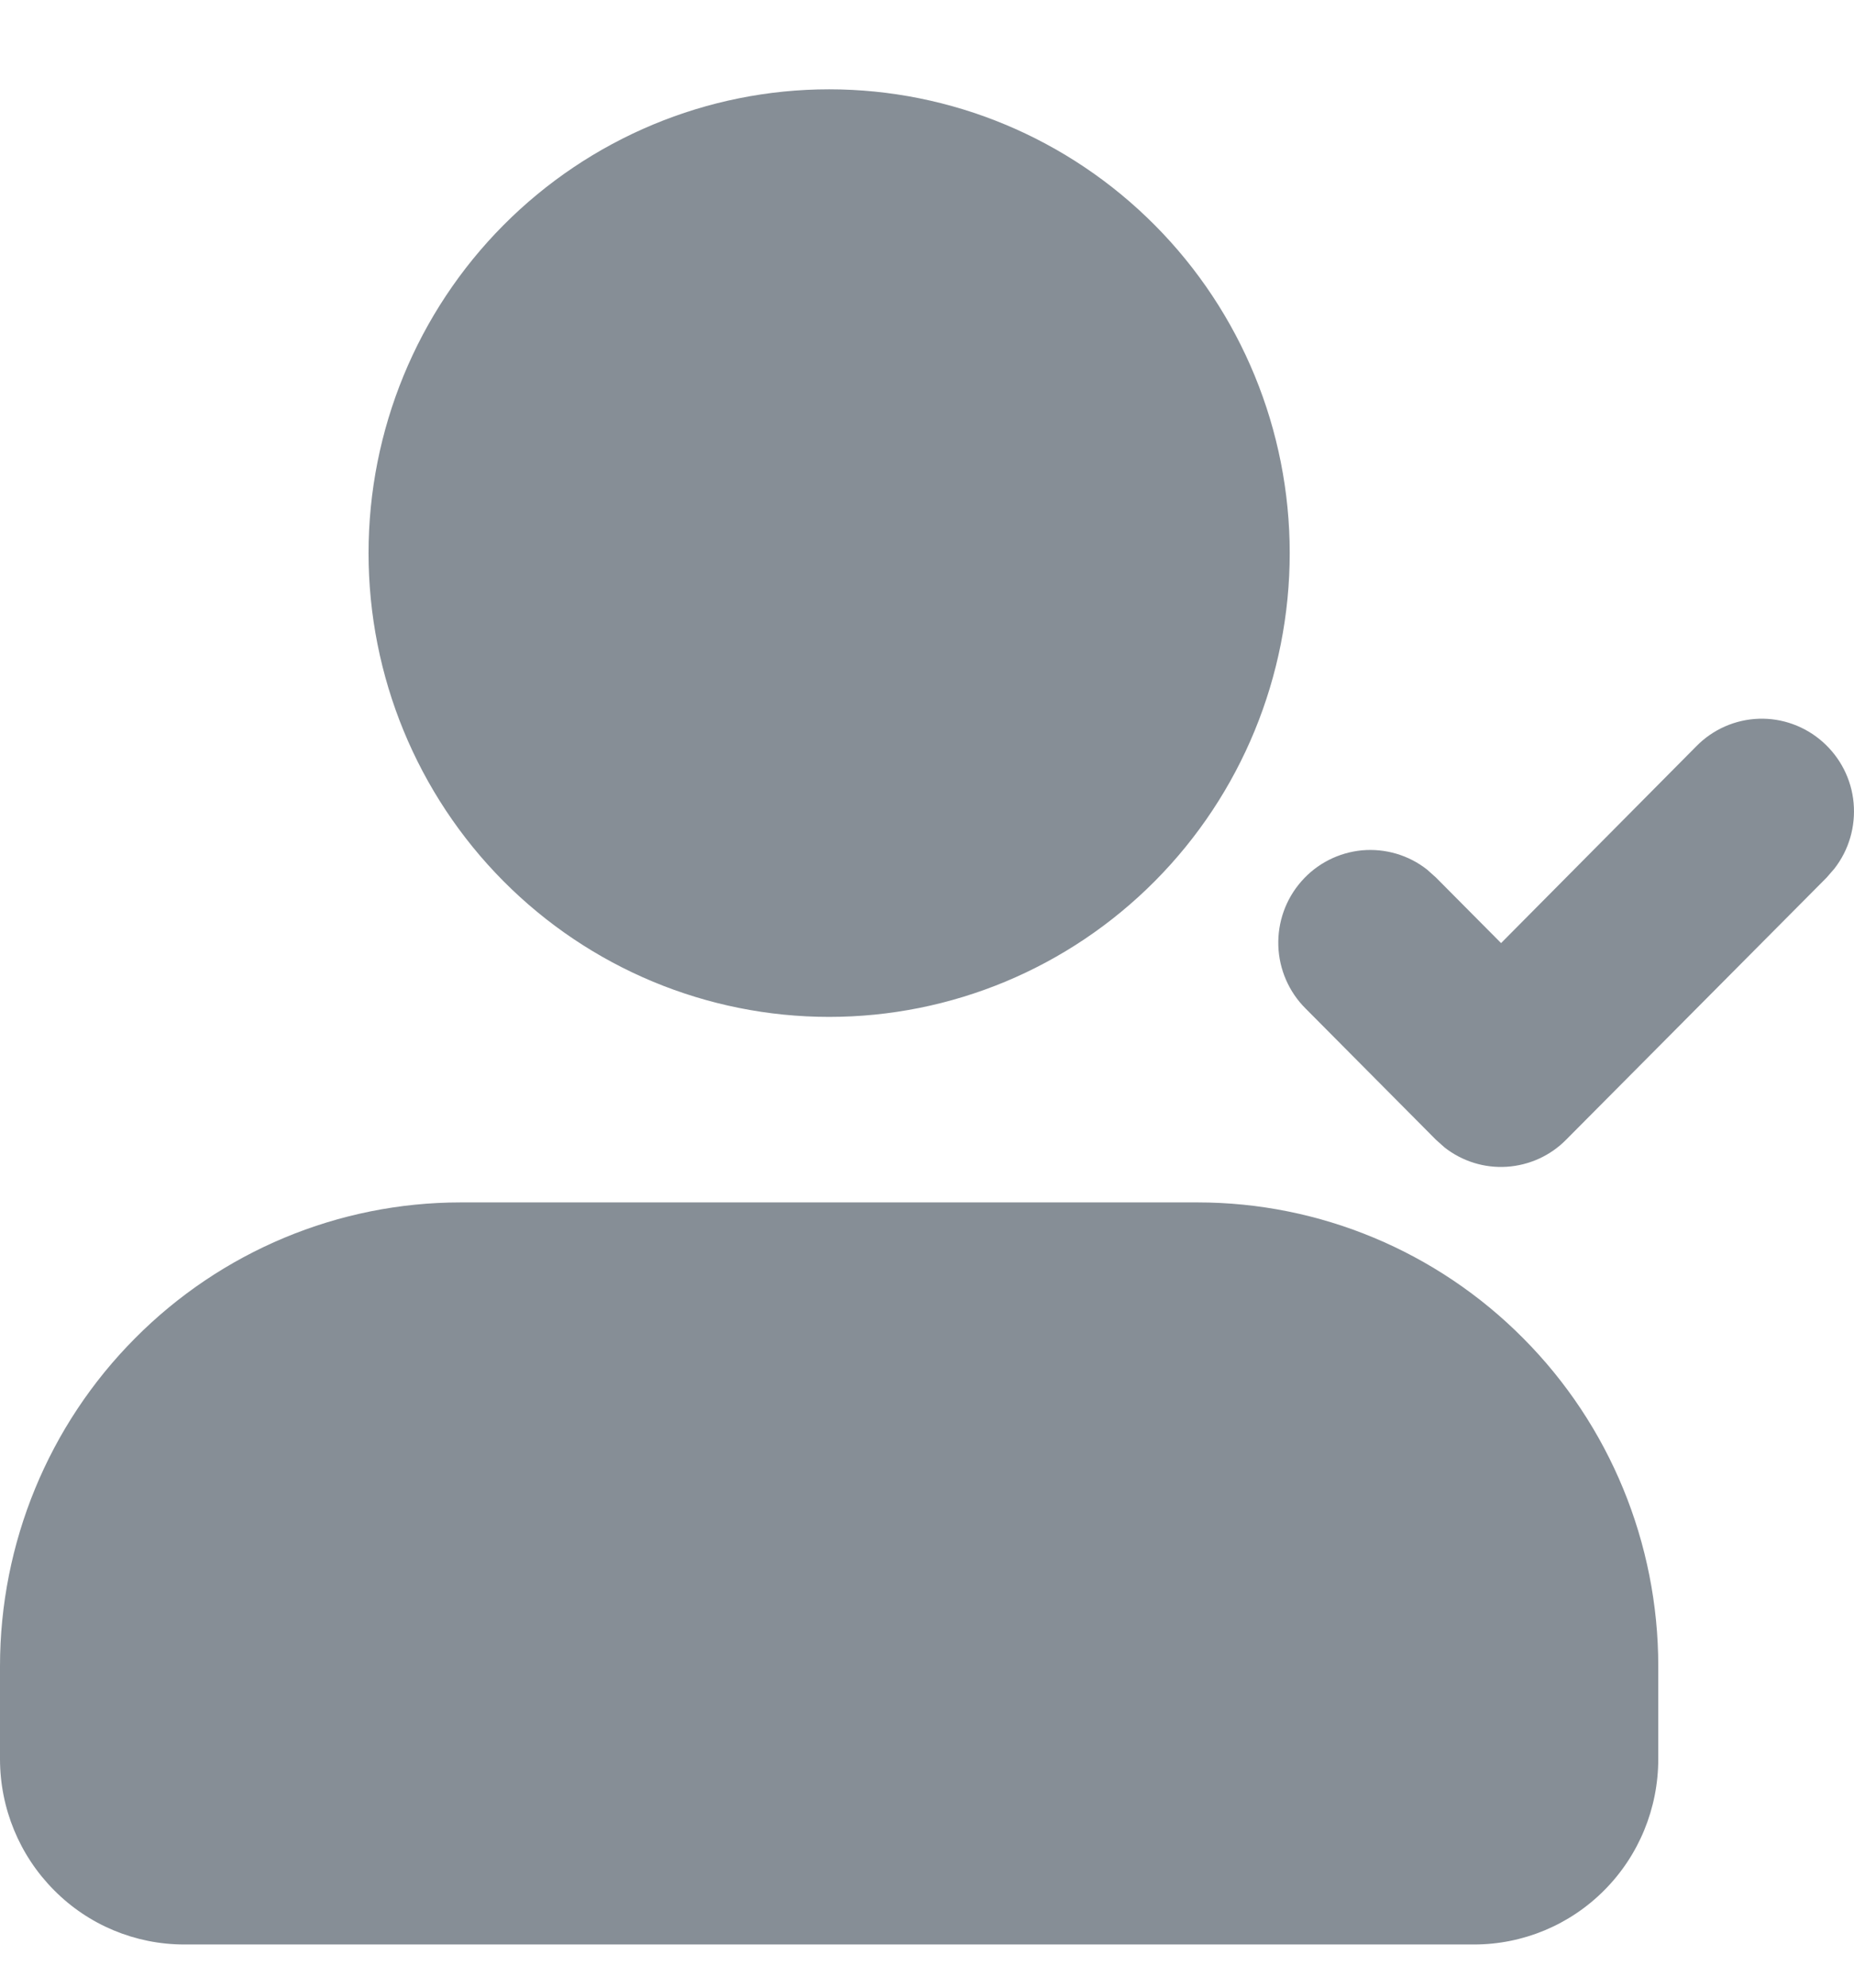 <svg width="14" height="15" viewBox="0 0 14 15" fill="none" xmlns="http://www.w3.org/2000/svg">
<path d="M9.044 9.074C9.966 9.074 10.851 9.443 11.503 10.1C12.156 10.756 12.522 11.646 12.522 12.574V13.274C12.522 13.646 12.376 14.002 12.115 14.264C11.854 14.527 11.5 14.674 11.131 14.674H1.391C1.022 14.674 0.668 14.527 0.408 14.264C0.147 14.002 0 13.646 0 13.274V12.574C0 11.646 0.366 10.756 1.019 10.1C1.671 9.443 2.556 9.074 3.478 9.074H9.044ZM12.81 5.631C12.935 5.504 13.103 5.43 13.281 5.424C13.458 5.418 13.631 5.481 13.764 5.599C13.897 5.717 13.981 5.881 13.997 6.059C14.013 6.237 13.962 6.414 13.852 6.555L13.794 6.622L11.826 8.601C11.707 8.722 11.547 8.794 11.378 8.805C11.209 8.816 11.042 8.764 10.908 8.659L10.843 8.601L9.859 7.611C9.733 7.486 9.659 7.316 9.653 7.138C9.647 6.959 9.709 6.785 9.827 6.651C9.944 6.517 10.108 6.434 10.284 6.417C10.461 6.401 10.638 6.453 10.777 6.563L10.843 6.622L11.335 7.117L12.81 5.631ZM6.261 0.674C7.184 0.674 8.068 1.043 8.721 1.7C9.373 2.356 9.739 3.246 9.739 4.174C9.739 5.103 9.373 5.993 8.721 6.649C8.068 7.306 7.184 7.674 6.261 7.674C5.339 7.674 4.454 7.306 3.801 6.649C3.149 5.993 2.783 5.103 2.783 4.174C2.783 3.246 3.149 2.356 3.801 1.7C4.454 1.043 5.339 0.674 6.261 0.674Z" fill="#868E96"/>
</svg>
